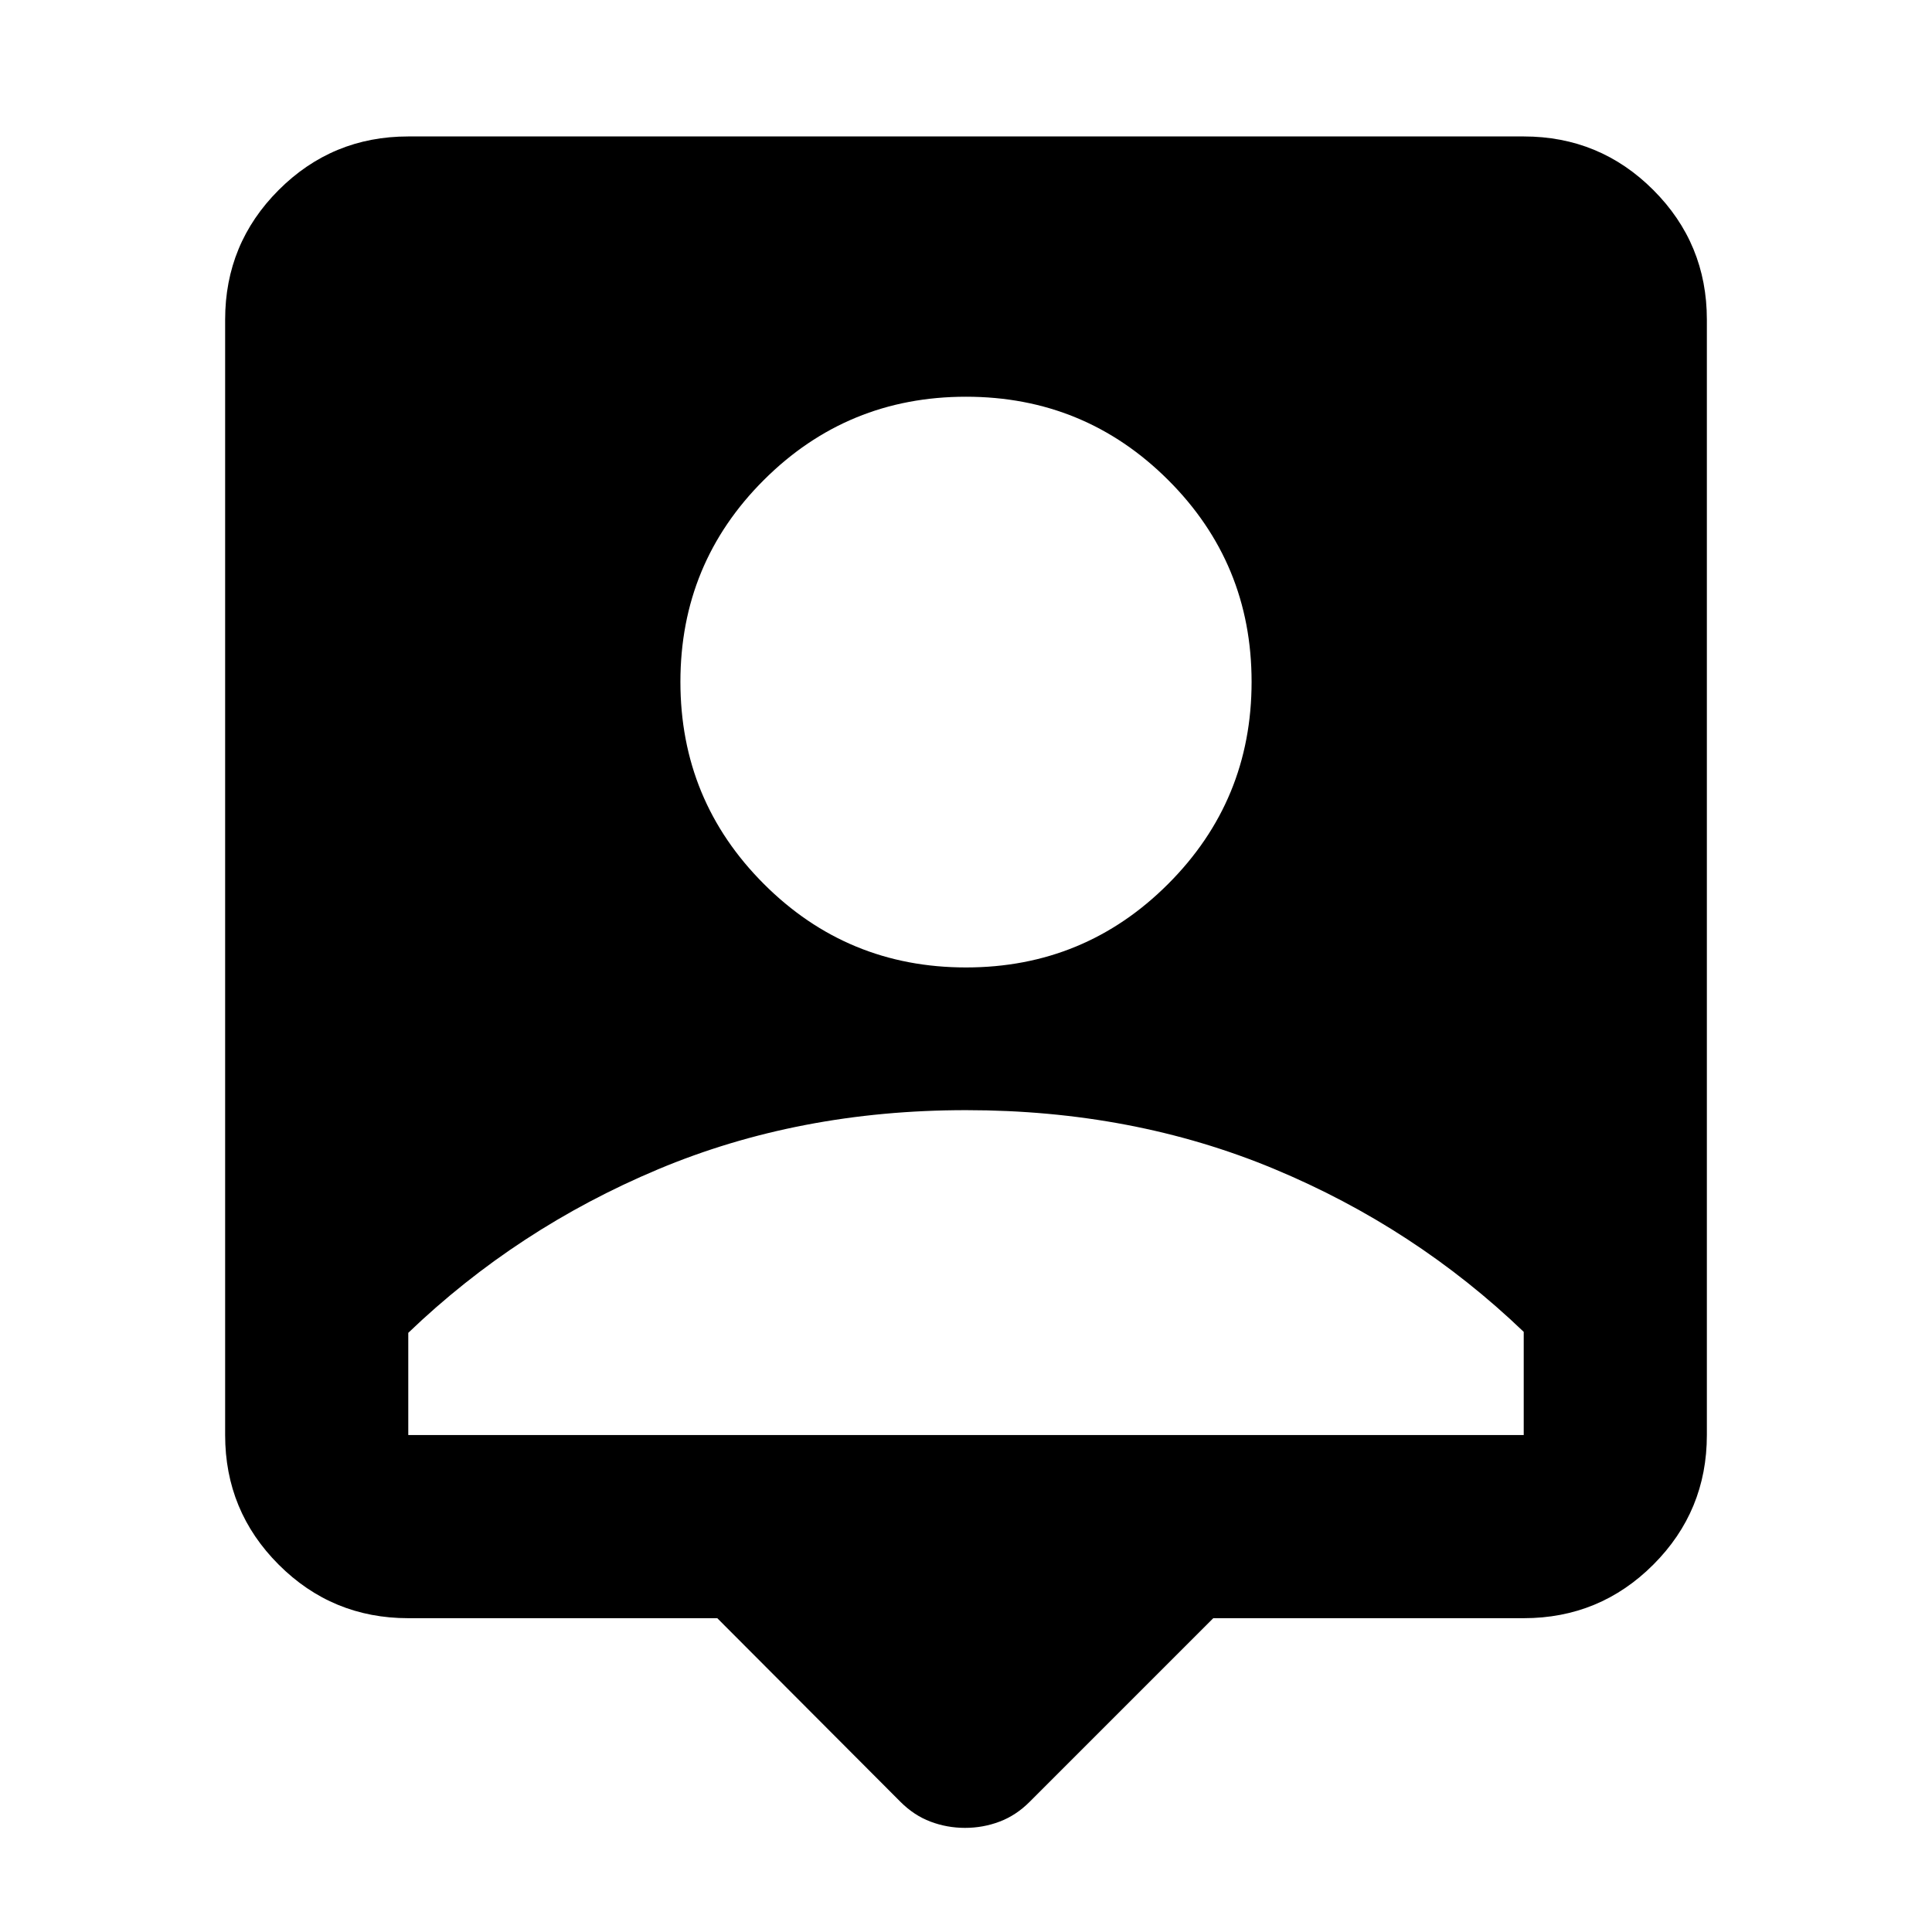 <svg xmlns="http://www.w3.org/2000/svg" height="24" viewBox="0 -960 960 960" width="24"><path d="M356.41-155.93H202.87q-37.78 0-64.39-26.61t-26.61-64.39V-801.2q0-37.78 26.61-64.39t64.39-26.61h554.26q37.78 0 64.39 26.61t26.61 64.39v554.27q0 37.78-26.61 64.39t-64.39 26.61H602.87l-91.28 91.28q-6.72 6.72-14.92 9.81-8.19 3.1-17.15 3.1-8.95 0-17.15-3.1-8.2-3.09-14.91-9.81l-91.05-91.28ZM480-479.28q58.96 0 100.43-41.48 41.48-41.48 41.48-100.44 0-58.95-41.48-100.31-41.47-41.36-100.43-41.36-58.96 0-100.43 41.36-41.48 41.36-41.48 100.31 0 58.96 41.48 100.44 41.47 41.48 100.43 41.48ZM202.87-246.93h554.26V-298.2q-54-51.8-124.06-80.98Q563-408.37 480-408.37t-153.07 29.42q-70.06 29.43-124.06 81.23v50.79Z"/></svg>